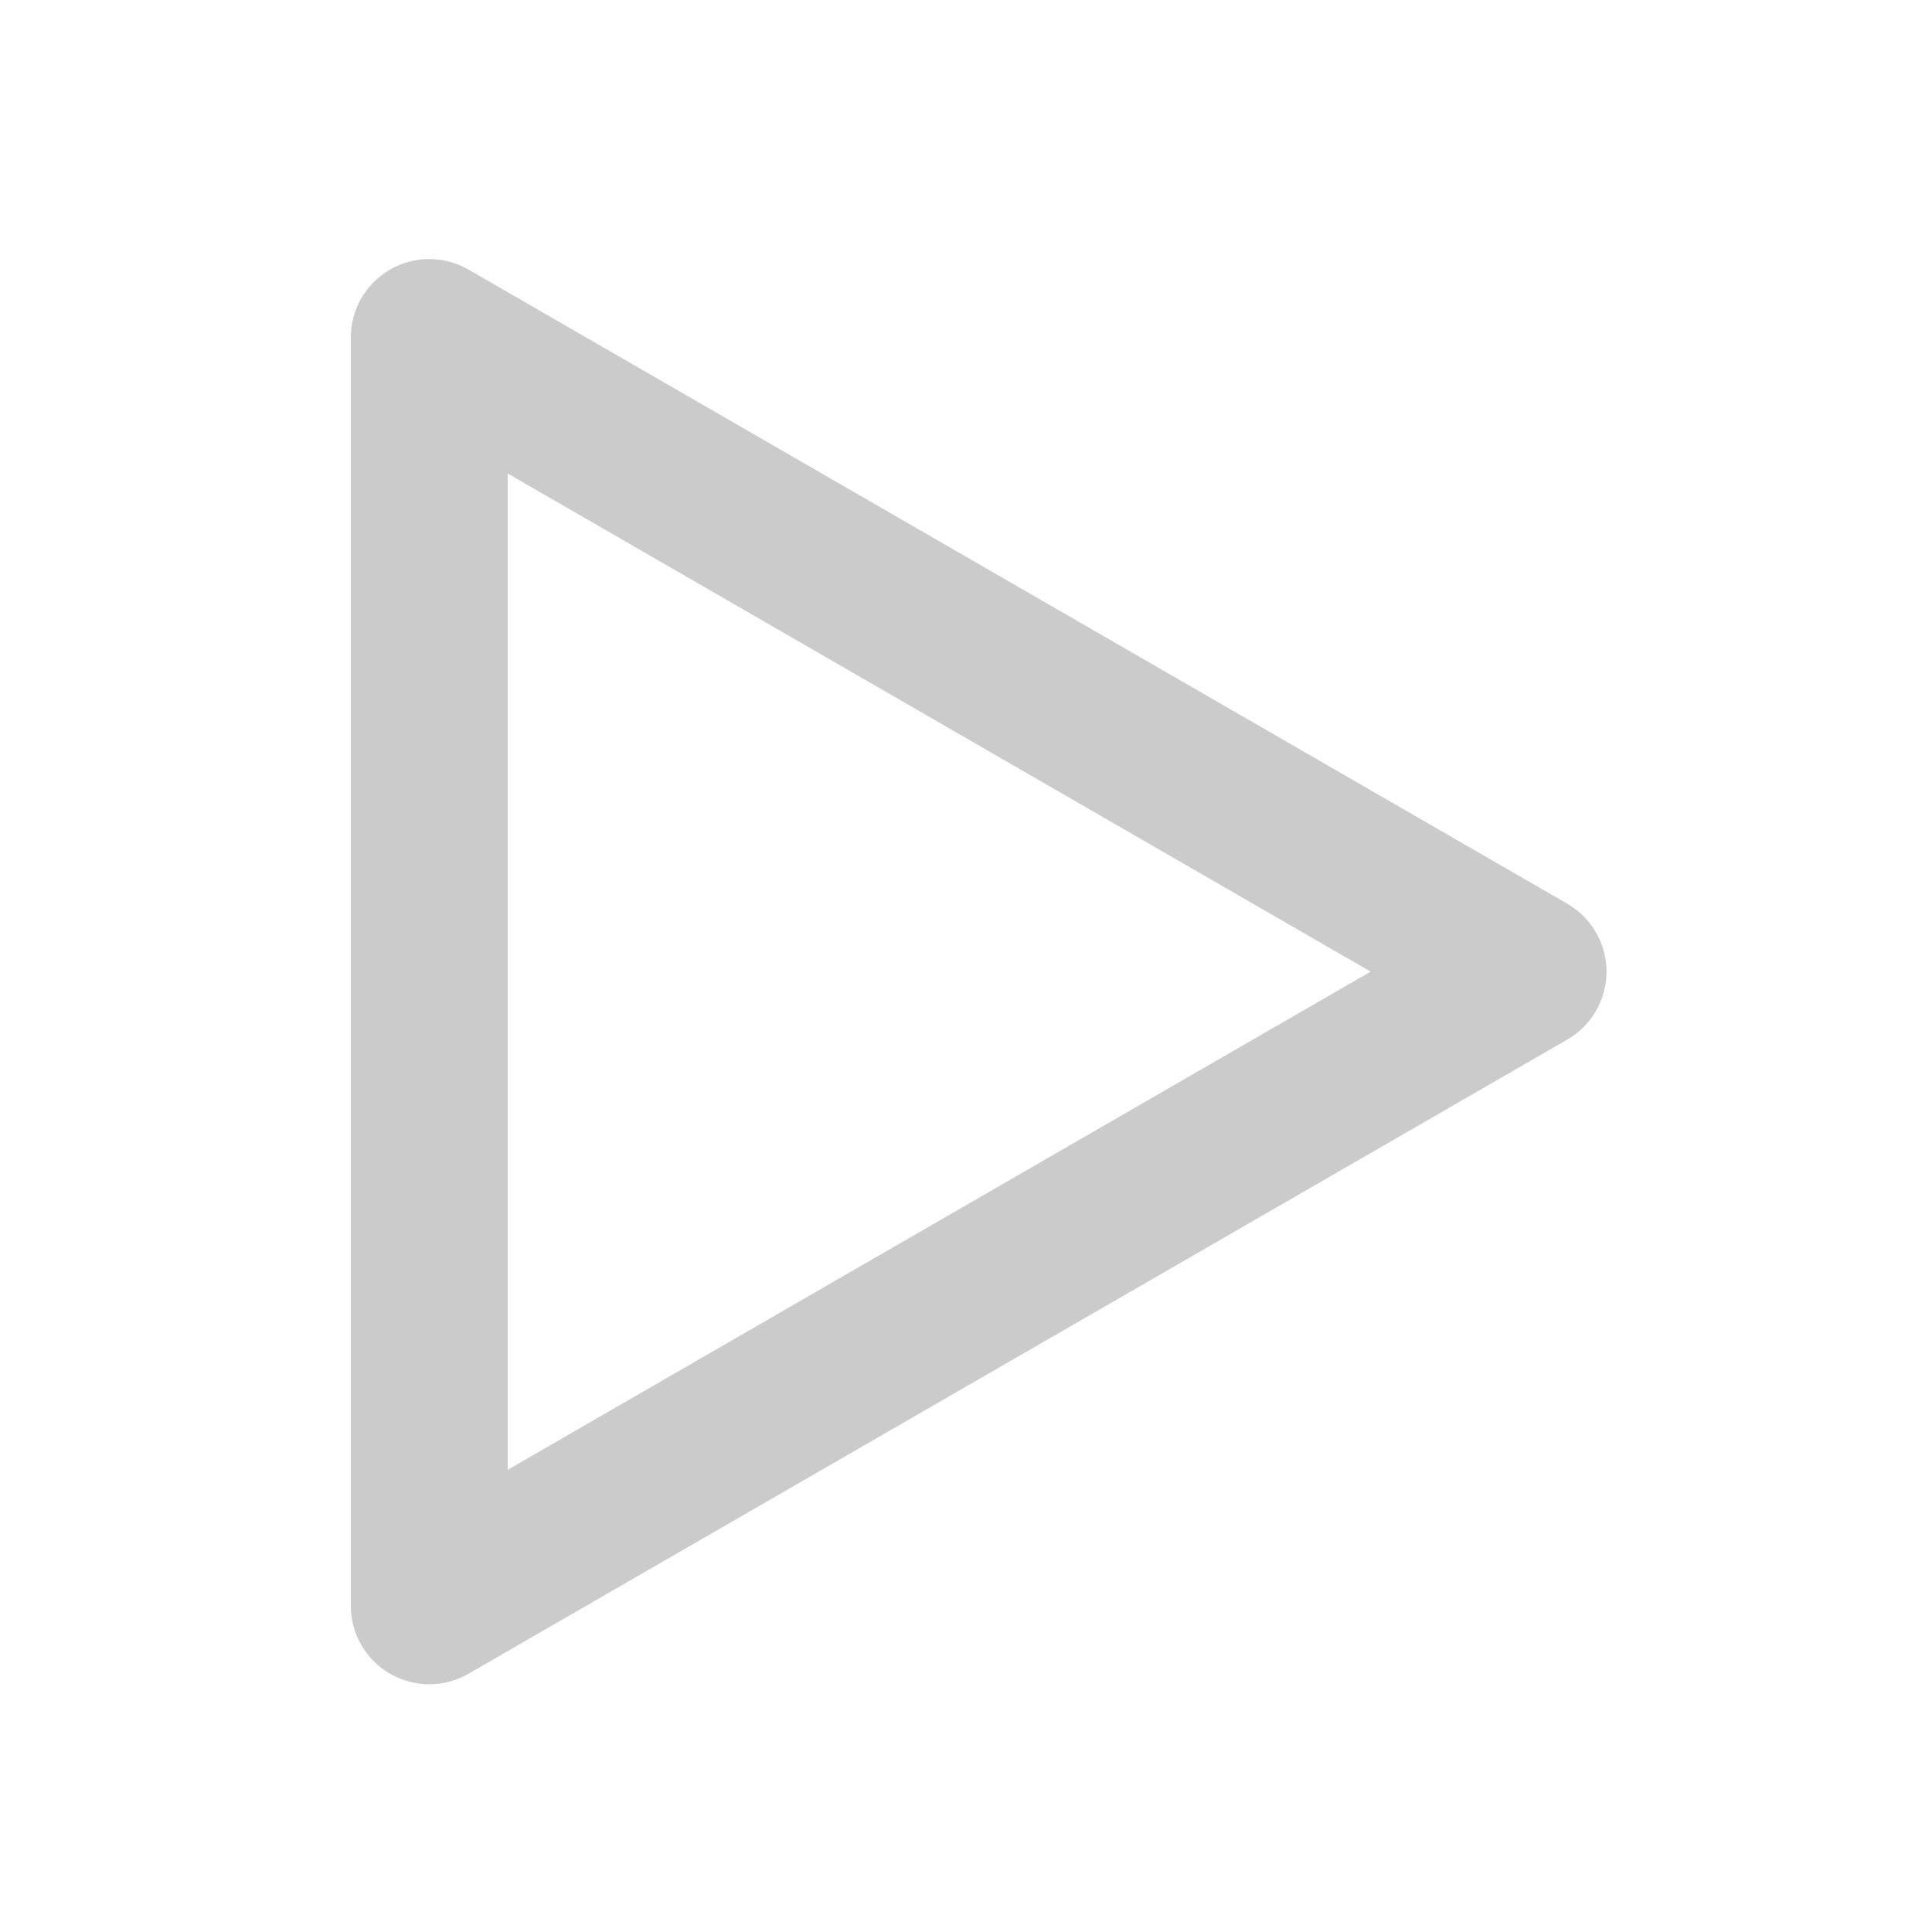 <svg width="48" height="48" viewBox="0 0 48 48" fill="none" xmlns="http://www.w3.org/2000/svg">
<path d="M38.925 22.445L11.639 6.697C11.343 6.526 11.007 6.436 10.665 6.436C10.323 6.436 9.987 6.526 9.69 6.697C9.393 6.868 9.146 7.116 8.975 7.413C8.804 7.711 8.714 8.049 8.716 8.392V39.888C8.714 40.232 8.804 40.569 8.975 40.867C9.146 41.165 9.393 41.412 9.69 41.584C9.987 41.755 10.323 41.845 10.665 41.845C11.007 41.845 11.343 41.755 11.639 41.584L38.925 25.836C39.225 25.666 39.475 25.419 39.648 25.122C39.822 24.824 39.913 24.485 39.913 24.14C39.913 23.796 39.822 23.457 39.648 23.159C39.475 22.861 39.225 22.615 38.925 22.445ZM12.614 36.517V11.764L34.053 24.14L12.614 36.517Z" fill="#CBCBCB"/>
</svg>
